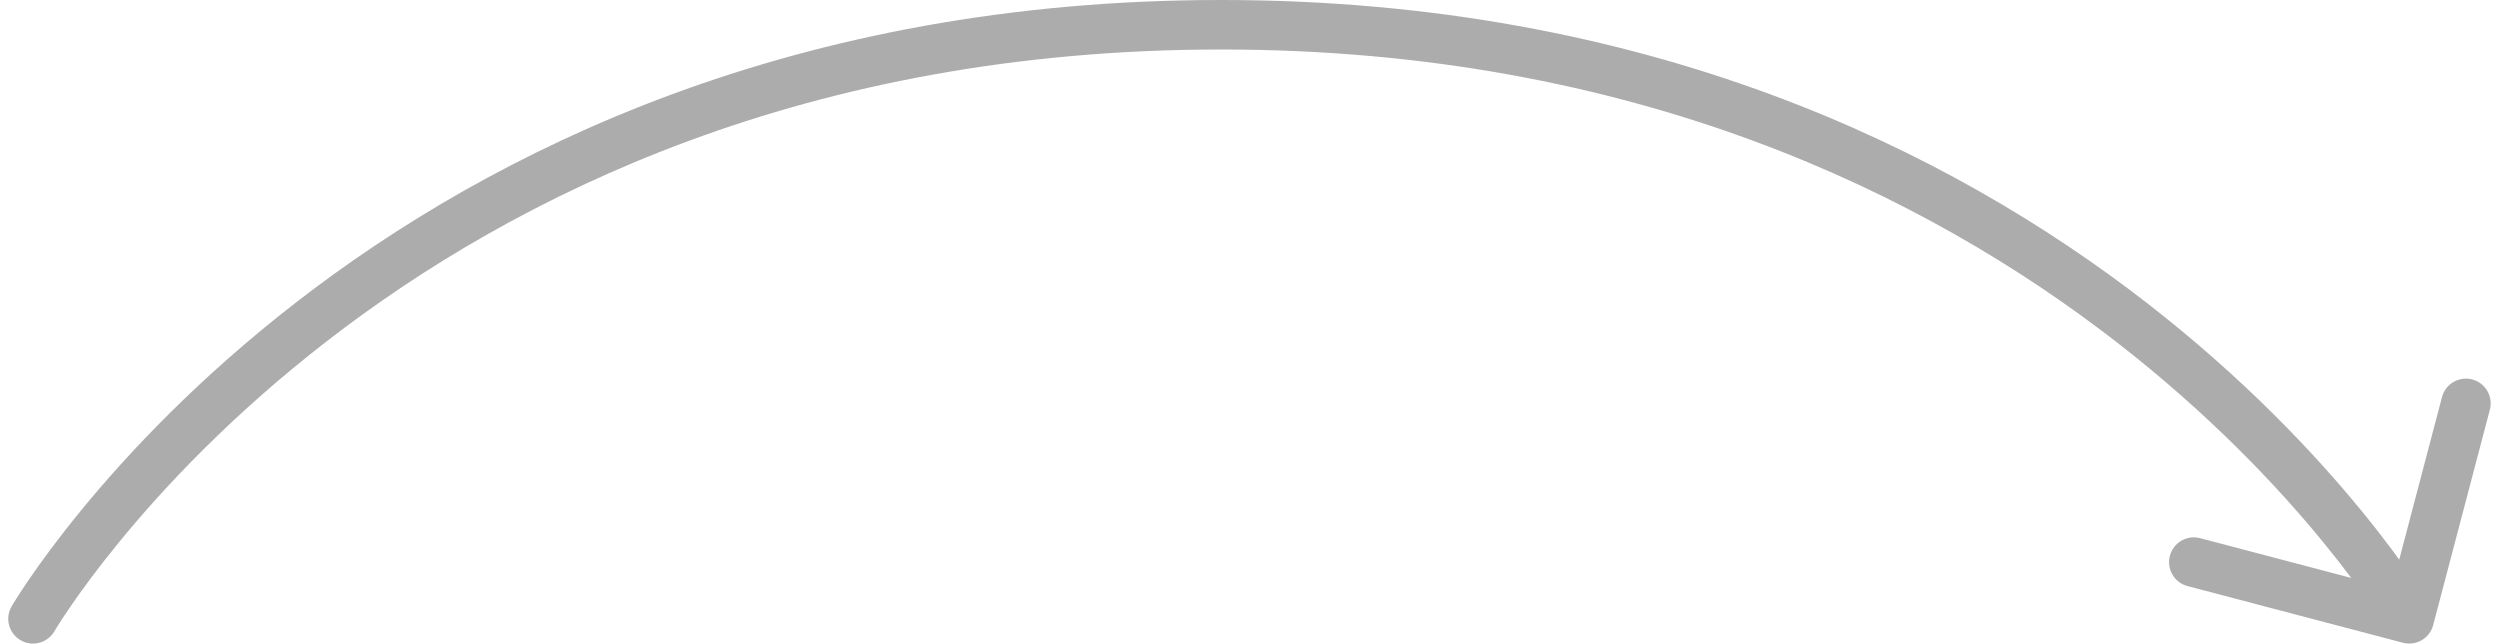 <svg width="101" height="26" viewBox="0 0 101 26" fill="none" xmlns="http://www.w3.org/2000/svg">
<path d="M0.47 24.496C0.191 24.973 0.352 25.585 0.83 25.864C1.307 26.142 1.919 25.981 2.197 25.504L0.47 24.496ZM97.079 25.967C97.613 26.108 98.16 25.789 98.3 25.255L100.591 16.551C100.731 16.017 100.412 15.47 99.878 15.329C99.344 15.189 98.797 15.508 98.657 16.042L96.621 23.778L88.884 21.742C88.35 21.602 87.803 21.921 87.663 22.455C87.522 22.989 87.841 23.536 88.375 23.677L97.079 25.967ZM1.333 25C2.197 25.504 2.197 25.504 2.197 25.505C2.197 25.505 2.197 25.505 2.197 25.505C2.197 25.504 2.197 25.504 2.198 25.503C2.199 25.501 2.2 25.498 2.203 25.494C2.209 25.485 2.217 25.47 2.23 25.45C2.254 25.409 2.293 25.347 2.345 25.264C2.449 25.098 2.609 24.851 2.827 24.534C3.261 23.899 3.924 22.985 4.826 21.884C6.63 19.681 9.39 16.737 13.195 13.791C20.798 7.905 32.588 2 49.333 2V1V0C32.079 0 19.868 6.095 11.971 12.209C8.027 15.263 5.162 18.319 3.279 20.616C2.337 21.765 1.64 22.726 1.176 23.404C0.944 23.743 0.77 24.011 0.653 24.197C0.594 24.29 0.55 24.362 0.519 24.413C0.504 24.438 0.492 24.458 0.484 24.471C0.48 24.479 0.477 24.484 0.474 24.488C0.473 24.49 0.472 24.492 0.471 24.493C0.471 24.494 0.47 24.495 0.47 24.495C0.47 24.496 0.47 24.496 1.333 25ZM49.333 1V2C66.079 2 77.868 7.905 85.471 13.791C89.277 16.737 92.037 19.681 93.841 21.884C94.743 22.985 95.406 23.899 95.84 24.534C96.057 24.851 96.218 25.098 96.322 25.264C96.374 25.347 96.412 25.409 96.437 25.45C96.449 25.47 96.458 25.485 96.464 25.494C96.466 25.498 96.468 25.501 96.469 25.503C96.47 25.504 96.47 25.504 96.47 25.505C96.47 25.505 96.47 25.505 96.47 25.505C96.47 25.504 96.47 25.504 97.333 25C98.197 24.496 98.197 24.496 98.197 24.495C98.196 24.495 98.196 24.494 98.195 24.493C98.195 24.492 98.194 24.49 98.192 24.488C98.19 24.484 98.187 24.479 98.183 24.471C98.174 24.458 98.163 24.438 98.147 24.413C98.117 24.362 98.072 24.29 98.014 24.197C97.897 24.011 97.723 23.743 97.491 23.404C97.027 22.726 96.33 21.765 95.388 20.616C93.505 18.319 90.64 15.263 86.695 12.209C78.798 6.095 66.588 0 49.333 0V1Z" fill="#ACACAC"/>
</svg>
